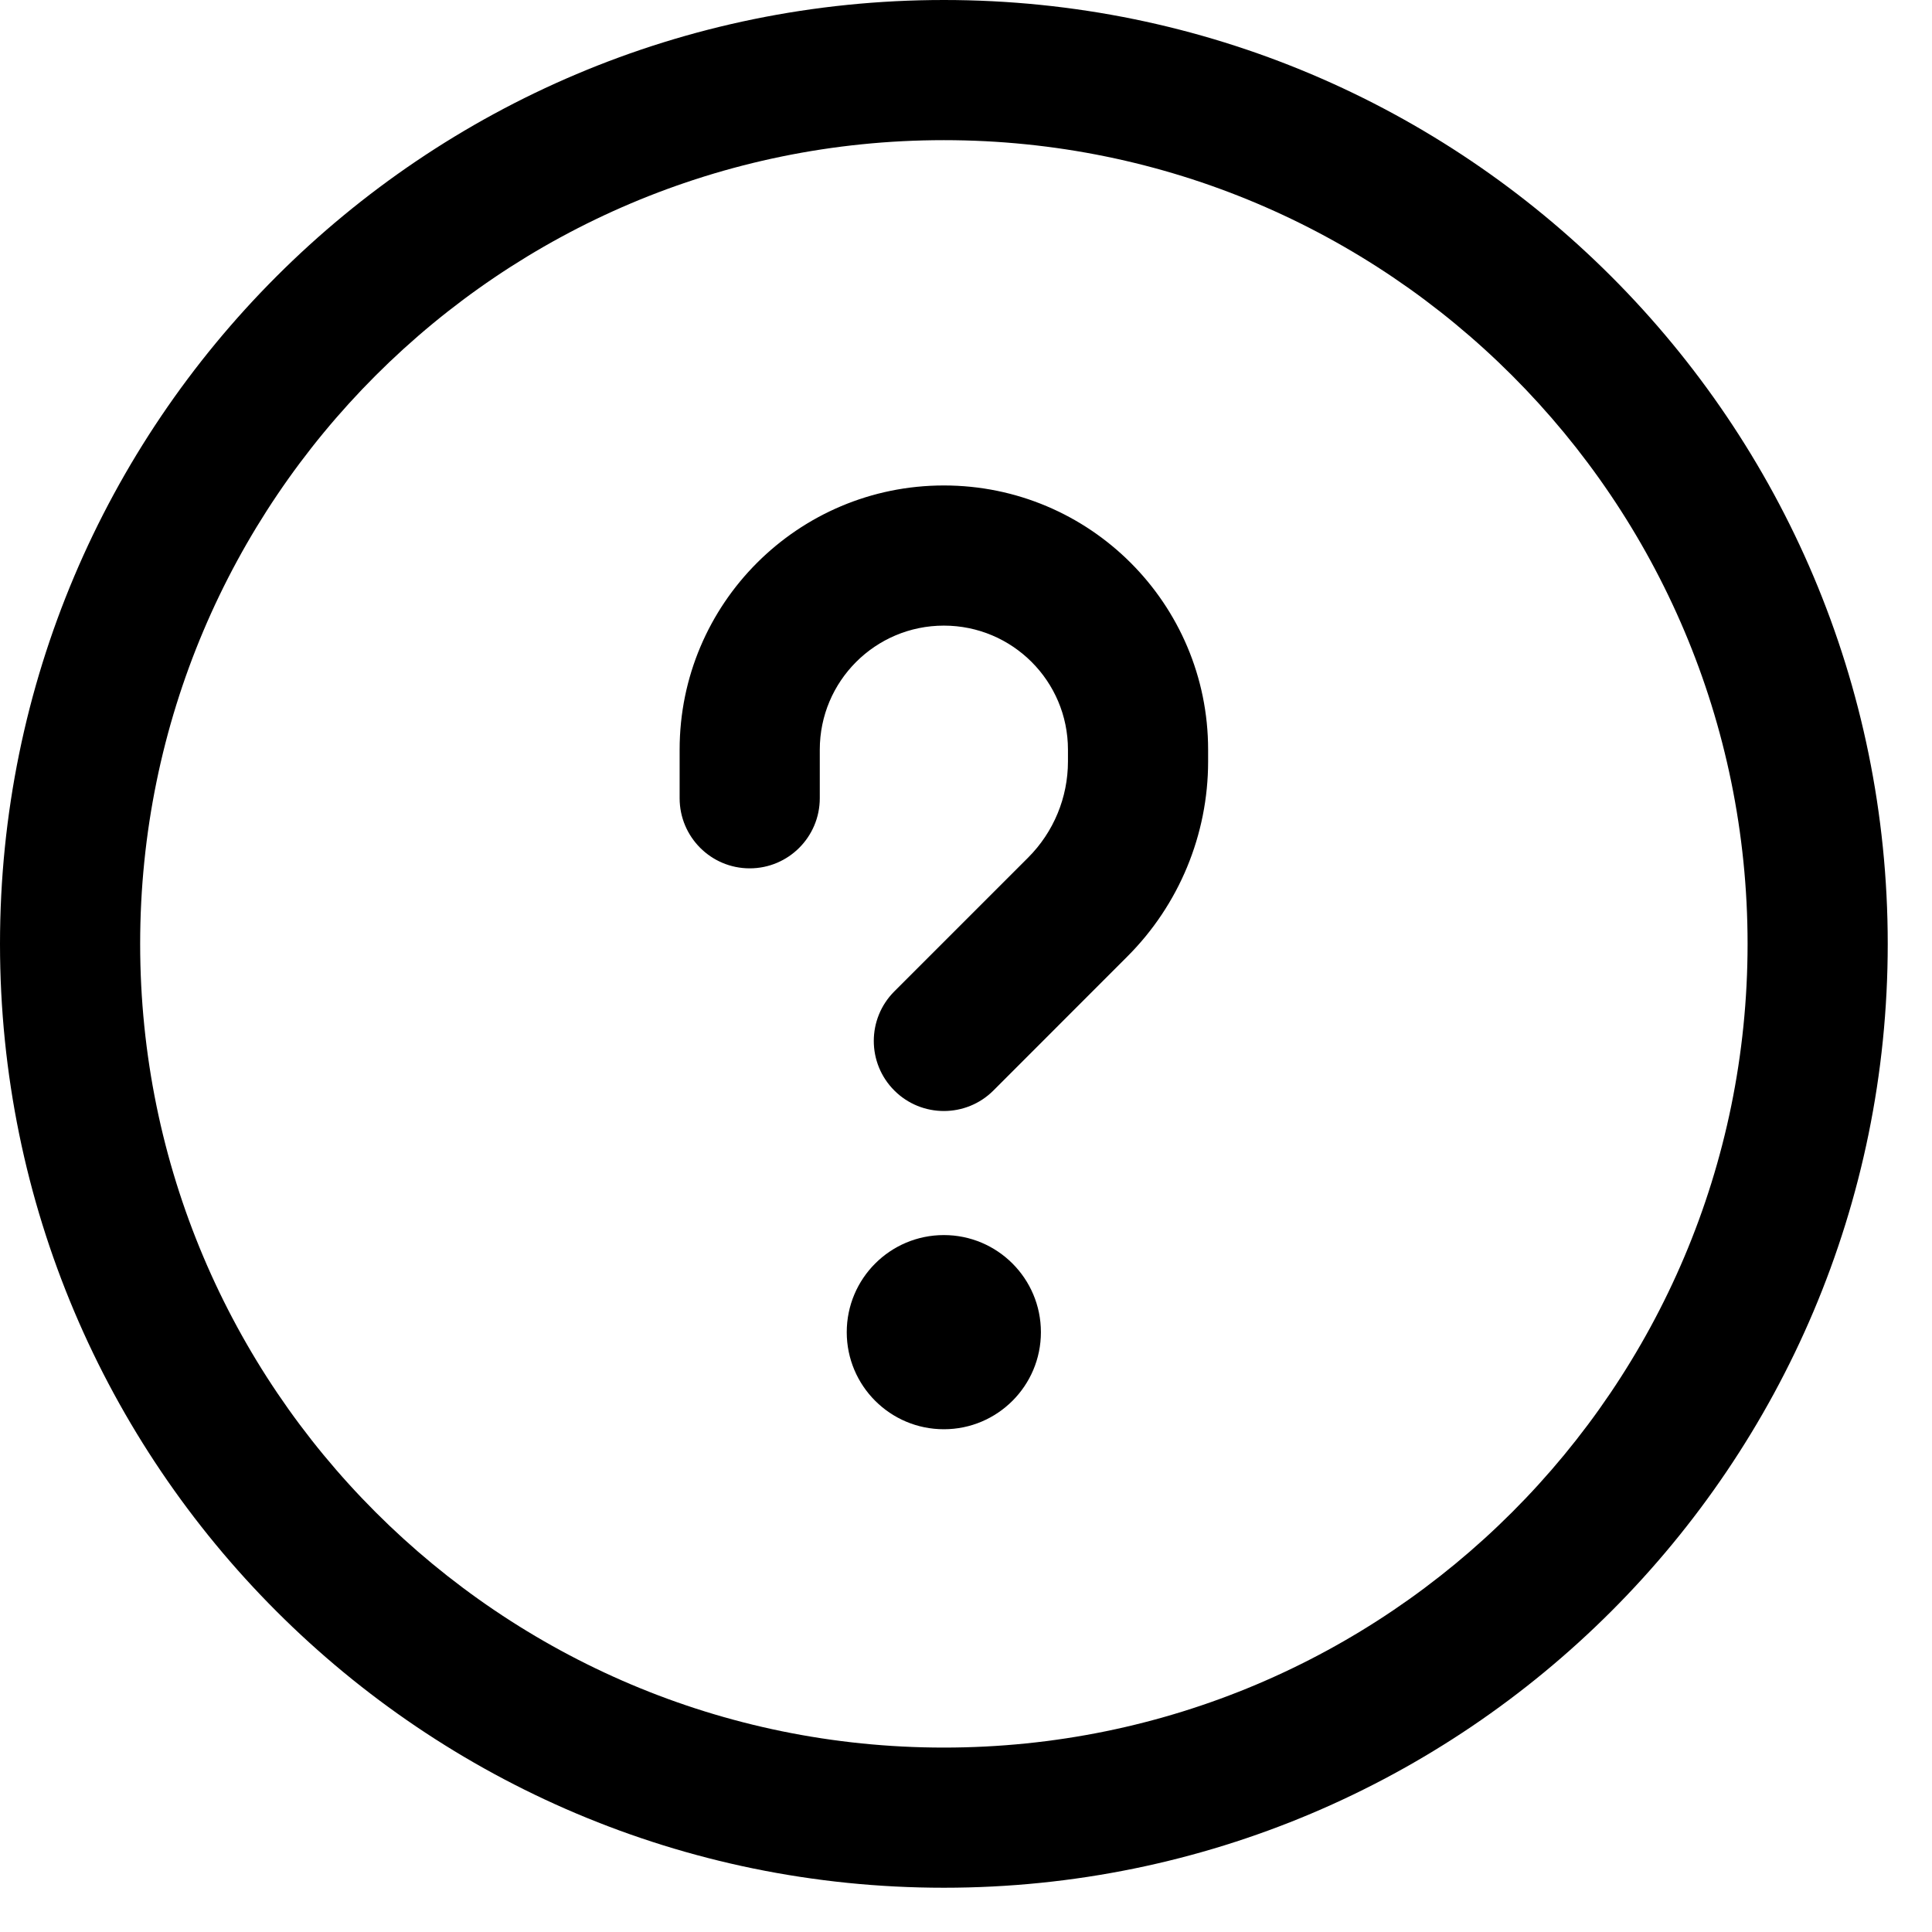 <svg width="22" height="22" viewBox="0 0 22 22"  xmlns="http://www.w3.org/2000/svg">
<path fill-rule="evenodd" clip-rule="evenodd" d="M10.748 1.596C5.694 1.596 1.596 5.694 1.596 10.748C1.596 15.802 5.694 19.9 10.748 19.9C15.802 19.9 19.9 15.802 19.9 10.748C19.9 5.694 15.802 1.596 10.748 1.596ZM0 10.748C0 4.812 4.812 0 10.748 0C16.684 0 21.496 4.812 21.496 10.748C21.496 16.684 16.684 21.496 10.748 21.496C4.812 21.496 0 16.684 0 10.748ZM11.853 15.17C11.853 15.78 11.358 16.275 10.748 16.275C10.137 16.275 9.642 15.78 9.642 15.17C9.642 14.559 10.137 14.064 10.748 14.064C11.358 14.064 11.853 14.559 11.853 15.17ZM9.335 8.537C9.335 7.756 9.968 7.124 10.748 7.124C11.528 7.124 12.161 7.756 12.161 8.537V8.671C12.161 9.081 11.998 9.475 11.708 9.765L10.184 11.289C9.872 11.601 9.872 12.106 10.184 12.418C10.495 12.729 11.001 12.729 11.312 12.418L12.836 10.893C13.426 10.304 13.757 9.504 13.757 8.671V8.537C13.757 6.875 12.41 5.528 10.748 5.528C9.086 5.528 7.739 6.875 7.739 8.537V9.089C7.739 9.53 8.096 9.888 8.537 9.888C8.978 9.888 9.335 9.53 9.335 9.089V8.537Z"/>
</svg>
